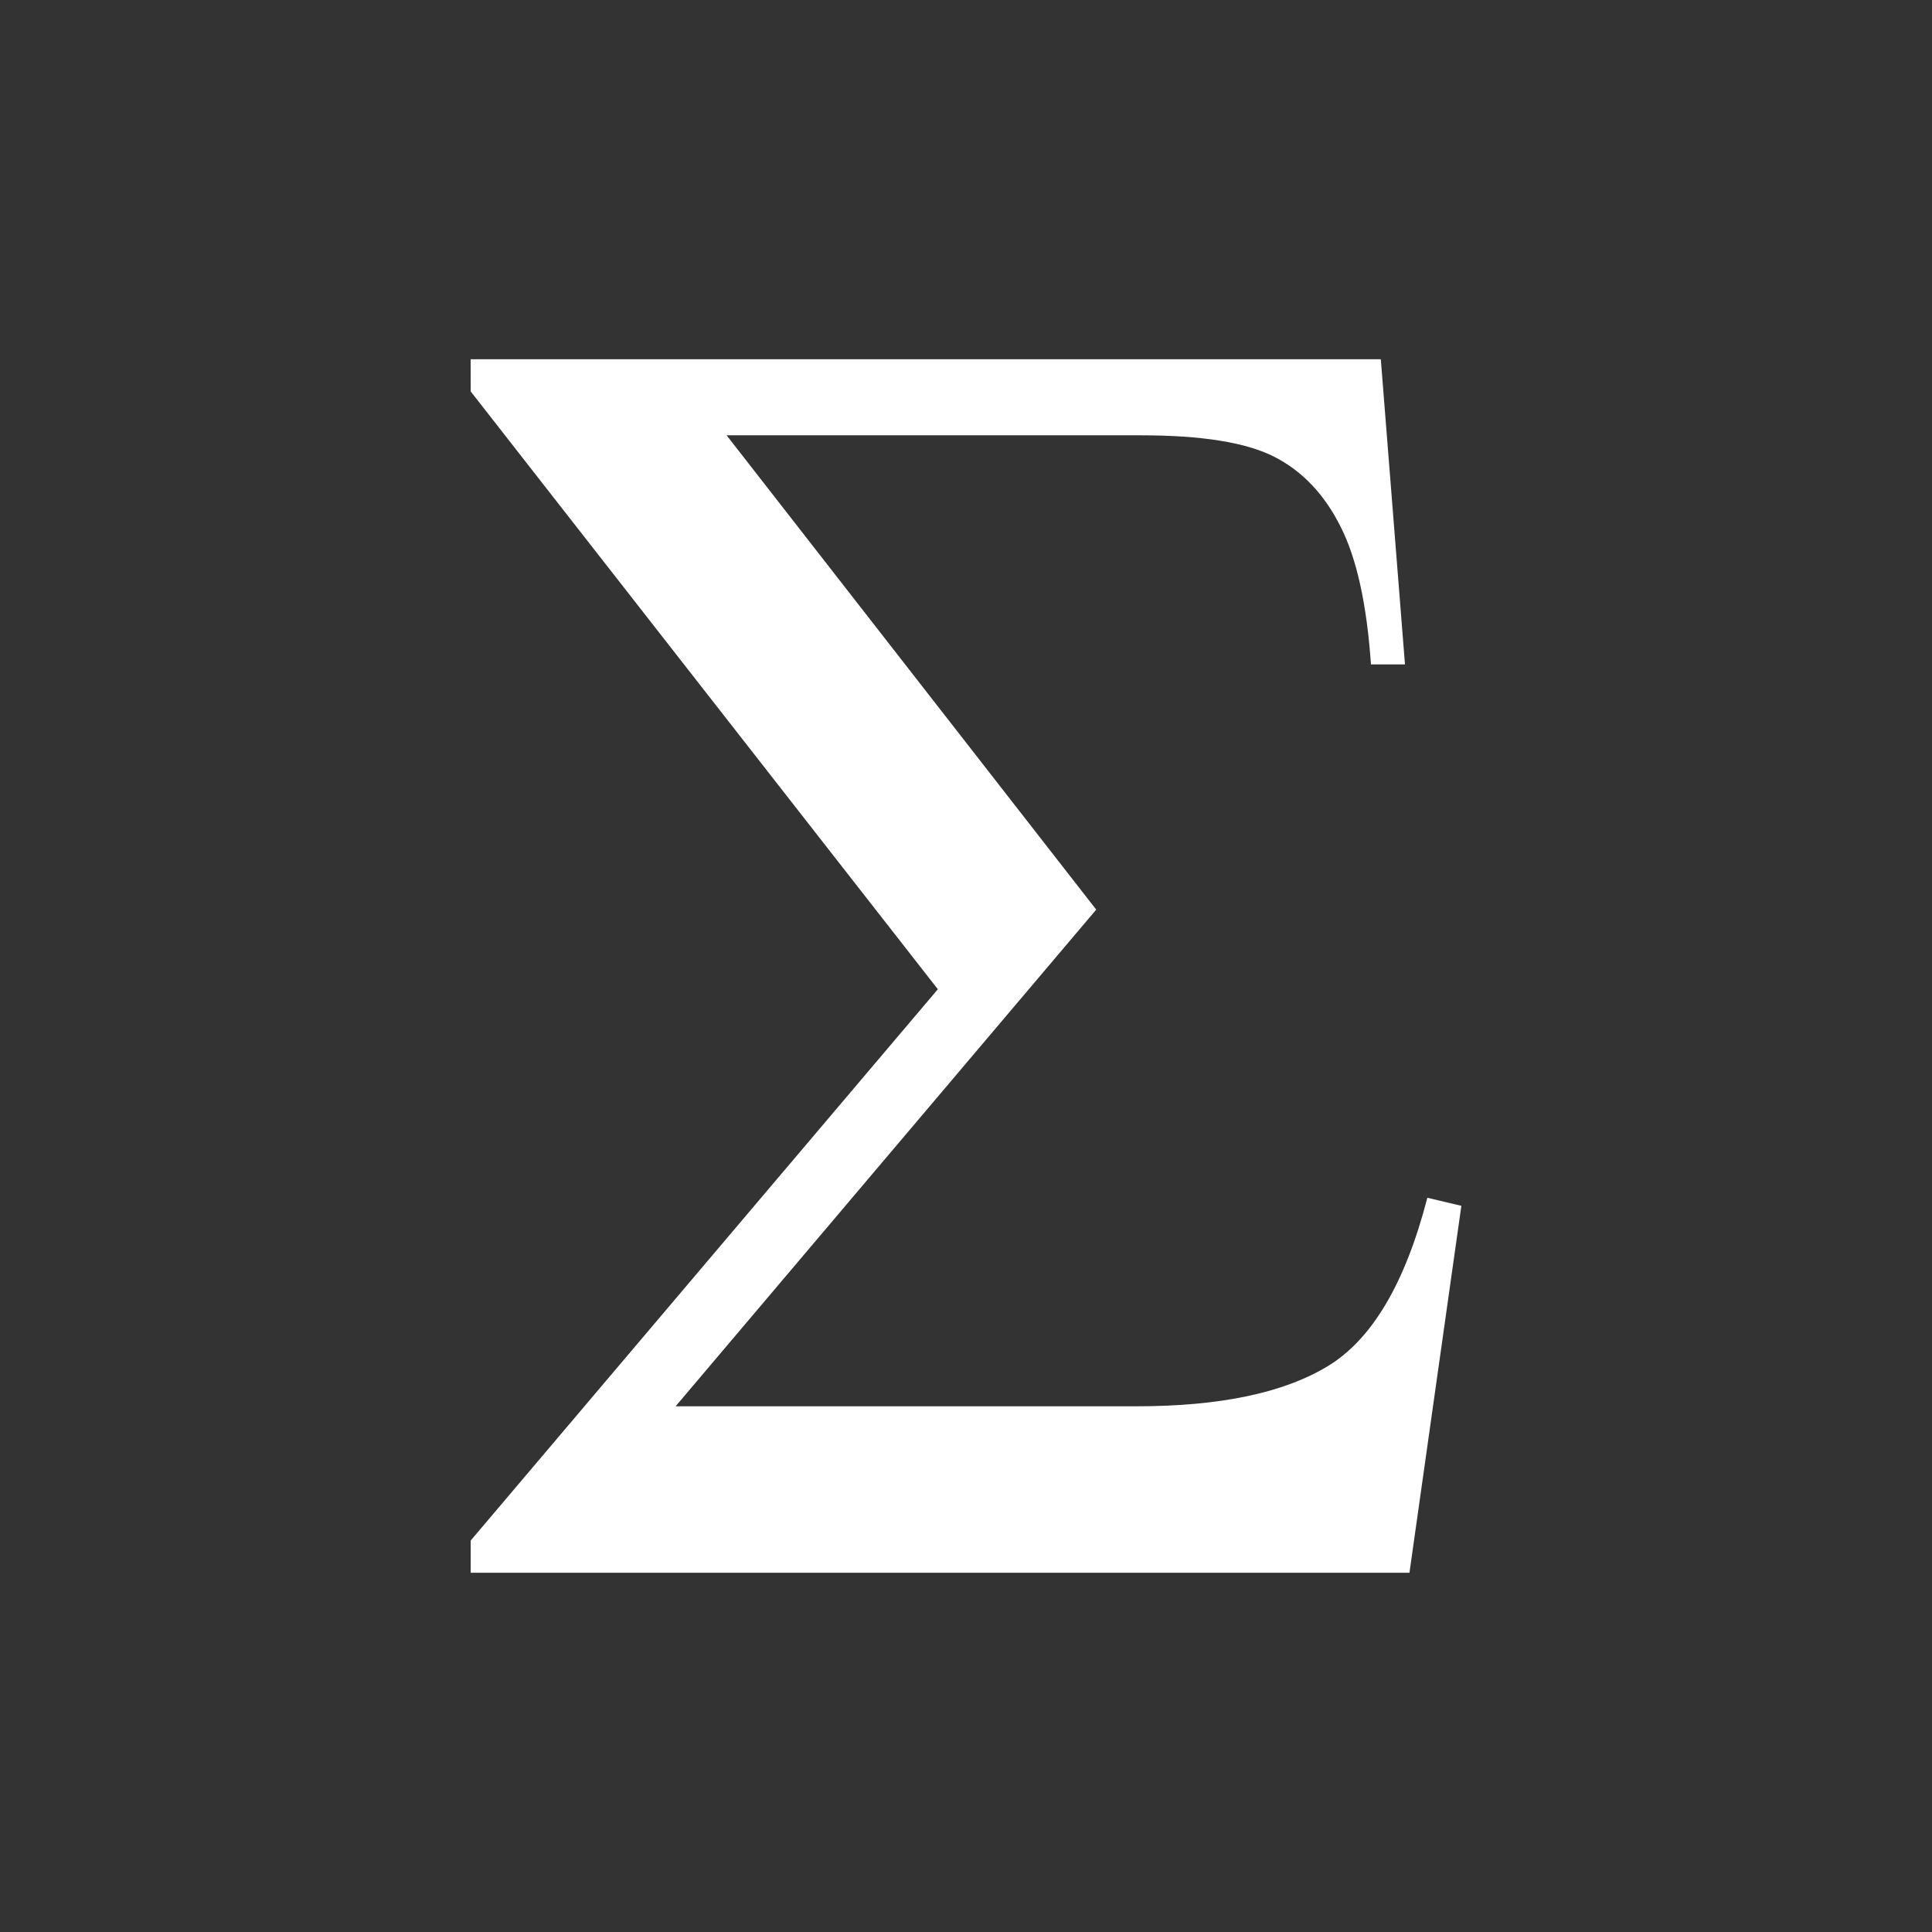 <?xml version="1.0" encoding="utf-8"?>
<svg fill="white" version="1.1" height="400" width="400" style="" viewBox="0 0 400 400"
    xmlns="http://www.w3.org/2000/svg">
    <rect x="0" y="0" width="400" height="400" fill="#333333" stroke="none"/>
    <path
        d="M 97.442 74.378 L 285.882 74.378 L 290.885 137.56 L 283.844 137.56 C 282.979 125.084 280.879 115.572 277.544 109.026 C 274.209 102.355 269.639 97.538 263.833 94.574 C 258.028 91.609 248.826 90.127 236.226 90.127 L 150.439 90.127 L 226.961 188.328 L 139.877 291.158 L 235.299 291.158 C 252.593 291.158 265.81 288.379 274.95 282.82 C 284.091 277.262 290.947 265.651 295.517 247.986 L 302.558 249.654 L 291.812 325.621 L 97.452 325.621 L 97.452 318.951 L 194.171 204.811 L 97.452 81.041 L 97.442 74.378 Z" />
</svg>